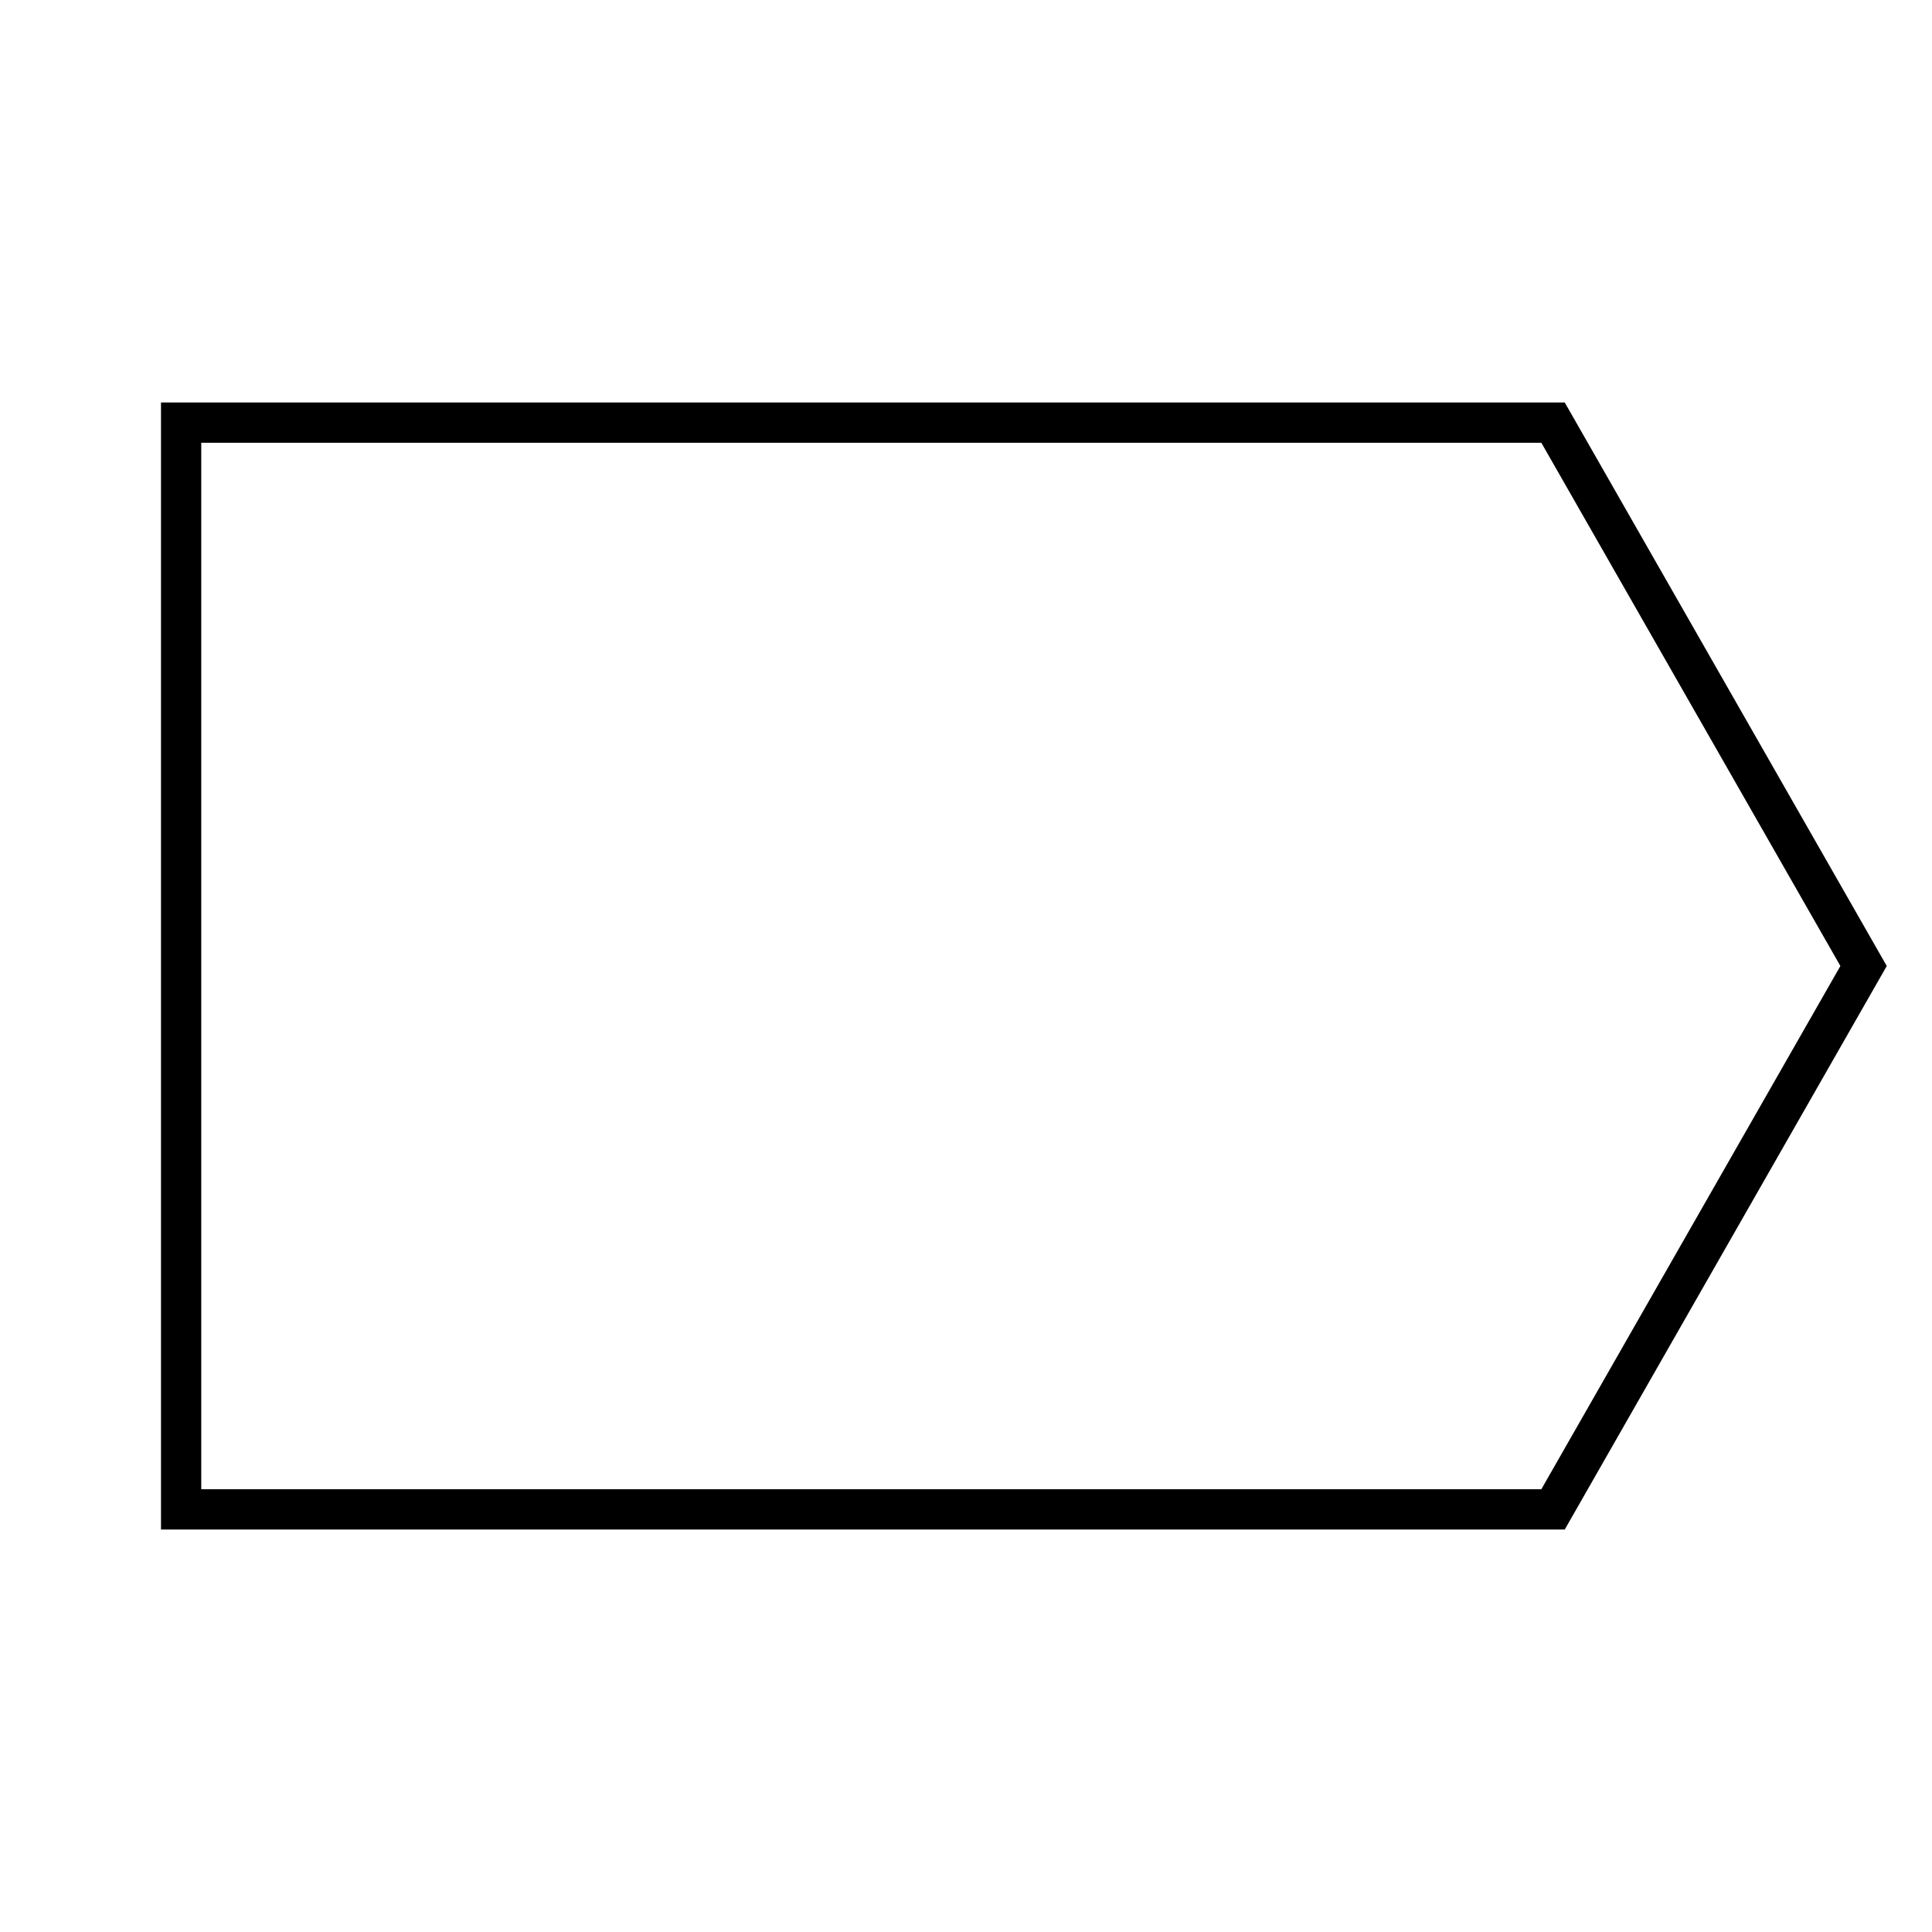 <svg width="24" height="24" viewBox="0 0 24 24" fill="none" xmlns="http://www.w3.org/2000/svg">
<path d="M19.147 5.5L22.862 12L19.147 18.5H2.5V5.5H19.147ZM19.437 5H2V19H19.438L23.438 12L19.438 5H19.437Z" fill="black"/>
</svg>
